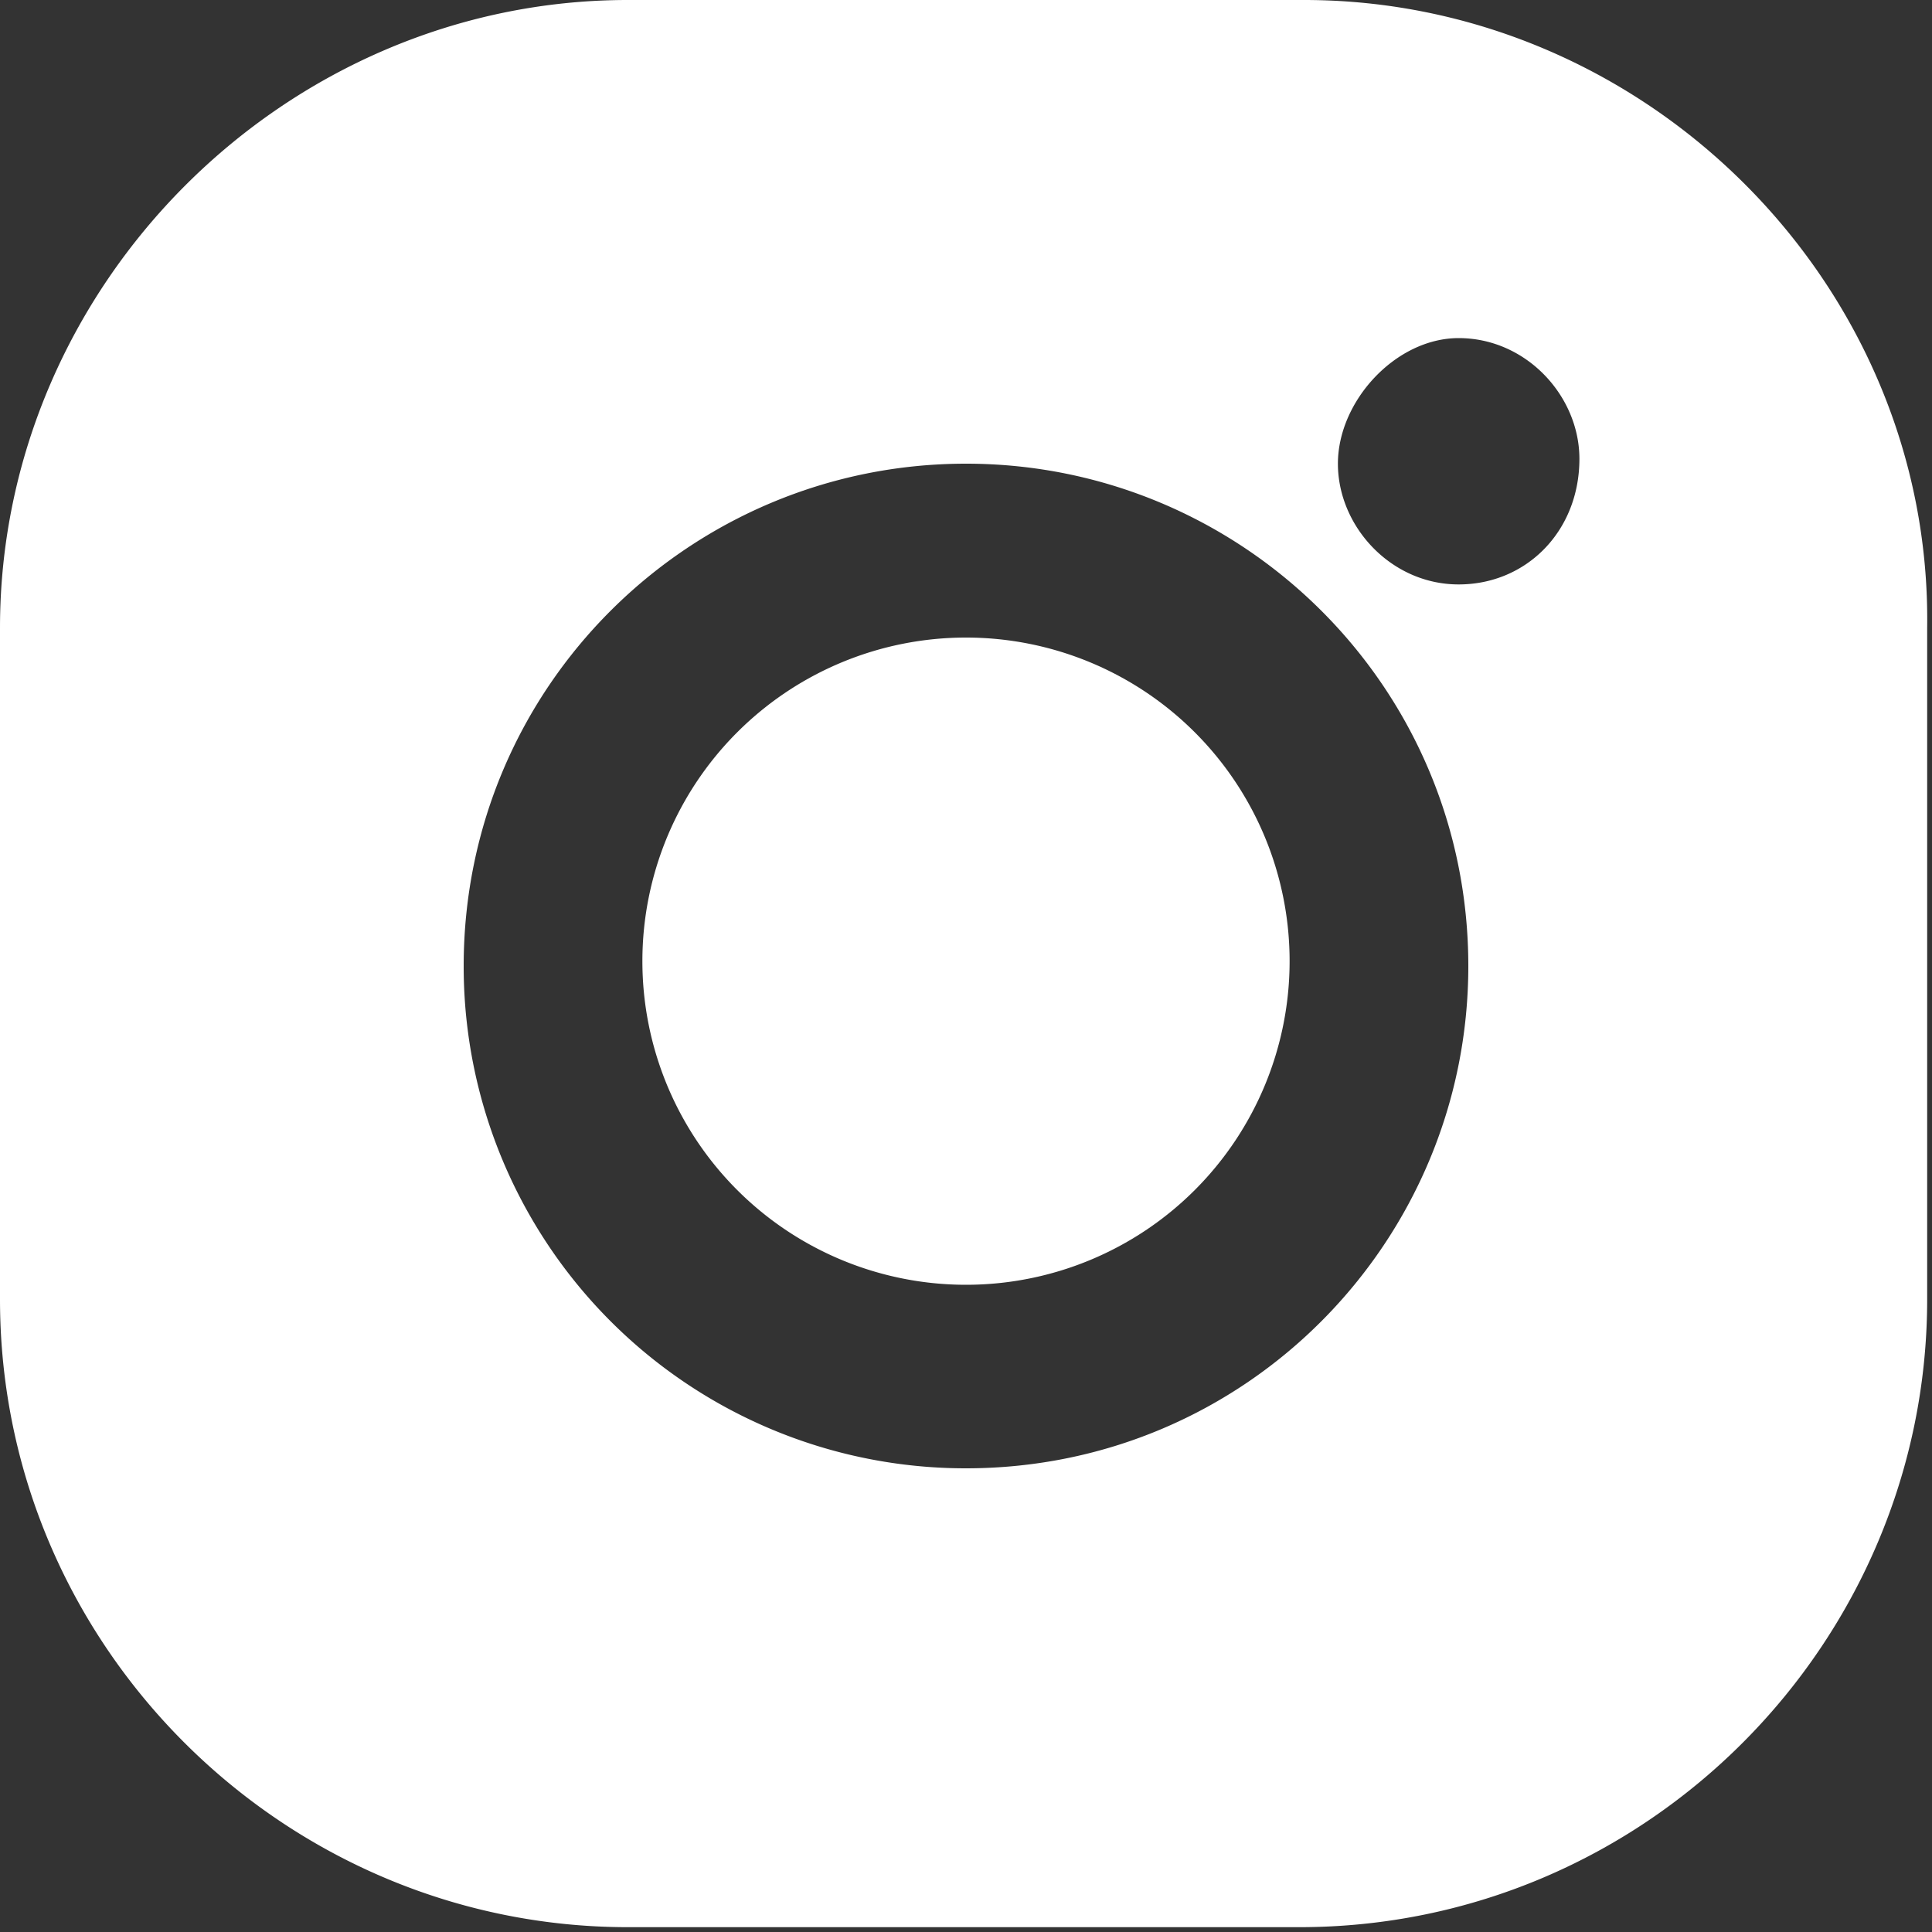 <svg width="18" height="18" fill="none" xmlns="http://www.w3.org/2000/svg"><rect width="100%" height="100%" fill="#333333" stroke="none"/><path d="M9 5.94a3.015 3.015 0 100 6.03 3.015 3.015 0 000-6.03z" fill="#fff"/><path d="M12.15 0h-6.3C2.655 0 0 2.655 0 5.85v6.255c0 3.24 2.655 5.85 5.85 5.85h6.255c3.24 0 5.85-2.655 5.85-5.85V5.85C18 2.655 15.345 0 12.15 0zM9 13.68A4.676 4.676 0 014.32 9c0-2.61 2.115-4.68 4.68-4.68 2.565 0 4.68 2.07 4.68 4.68 0 2.565-2.07 4.68-4.68 4.68zm4.59-8.235c-.63 0-1.125-.54-1.125-1.125s.54-1.17 1.125-1.17c.63 0 1.125.54 1.125 1.125 0 .675-.495 1.17-1.125 1.17z" fill="#fff"/></svg>